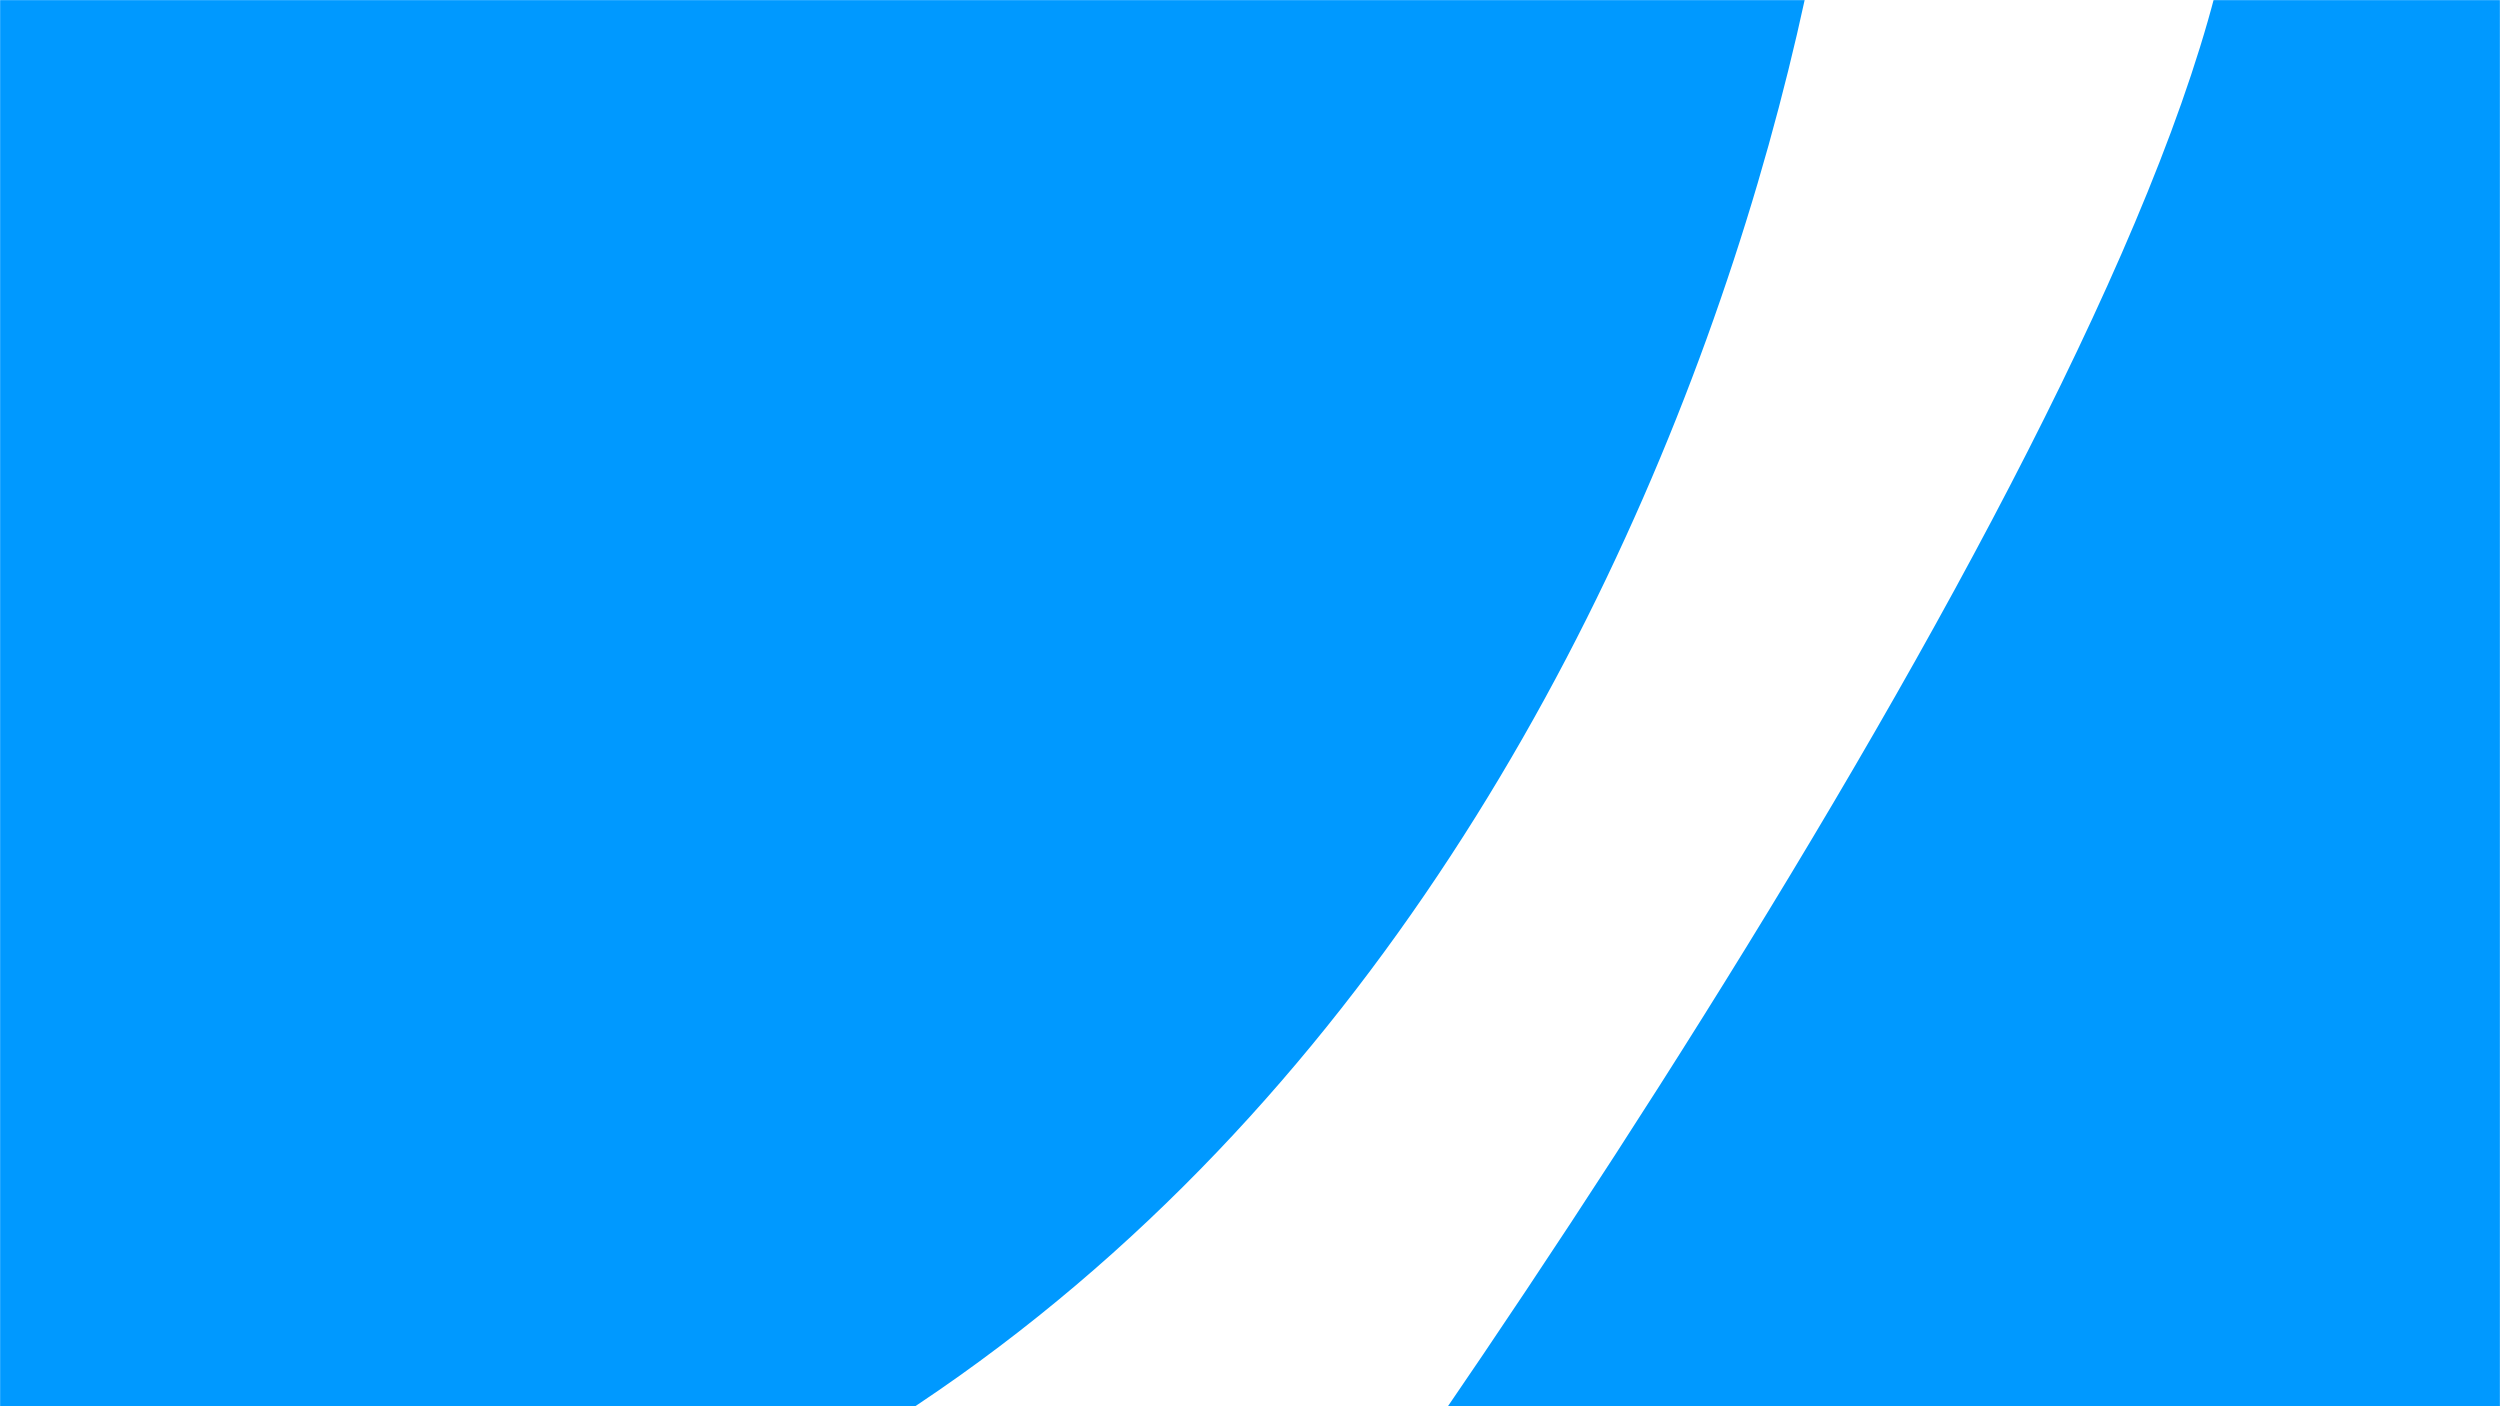 <svg width="1920" height="1080" fill="none" xmlns="http://www.w3.org/2000/svg"><mask id="Mask Group__a" style="mask-type:alpha" maskUnits="userSpaceOnUse" x="0" y="0" width="1920" height="1080"><path fill="#fff" d="M0 0h1920v1080H0z"/></mask><g mask="url(#Mask Group__a)"><path d="M-64 1300.5c1056.8 0 1426.67-986.333 1479.5-1479.5-69.83-77.5-214.1-233.7-232.5-238.5-23-6-104.5-22.5-283.5-68S738-528 177-584.5-225.5-576-299.5-556s-5.5 31-14 303-116 621-139 774-187 666-187 703 221 379.5 306 416.5 859 445 1071.5 513 1377.5-518.5 1377.5-550c0-25.2 179.67-1227.167 269.5-1825-258.83-88.833-756.1-204.7-674.5 42.5 81.6 247.2-468.67 1089.333-754 1479.5H-64Z" fill="#09F"/></g></svg>